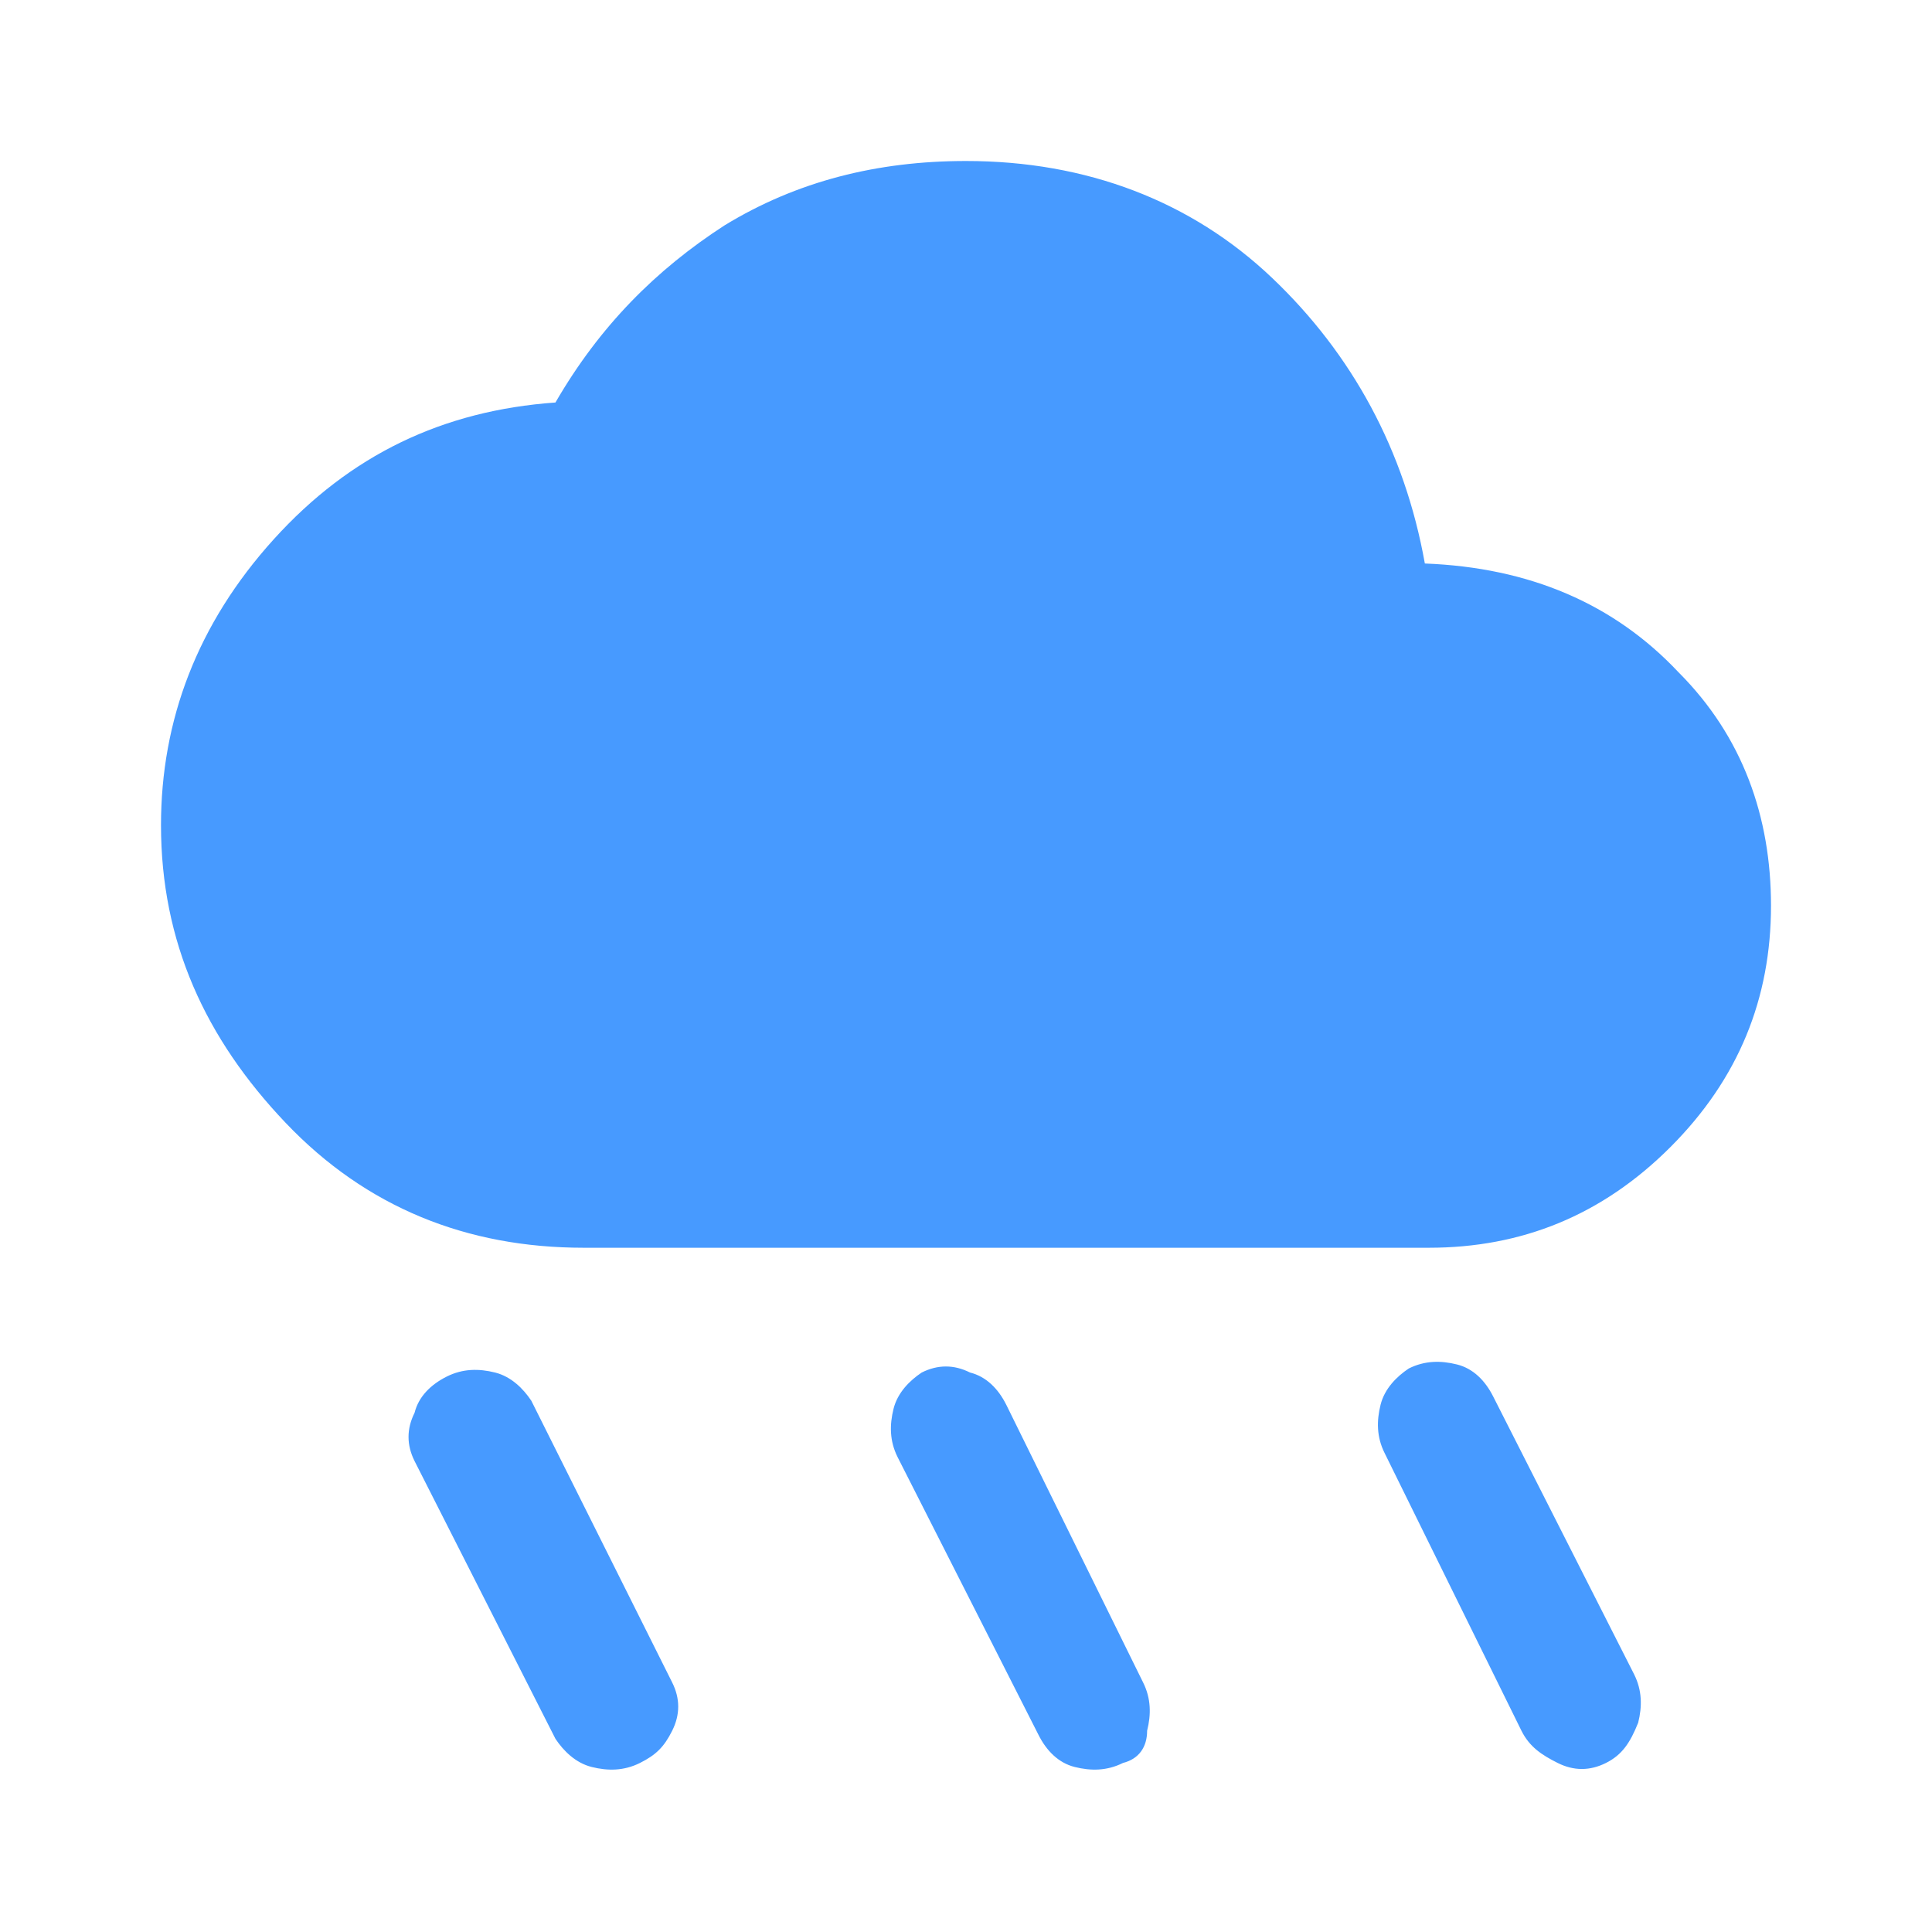 <?xml version="1.0" encoding="utf-8"?>
<!-- Generator: Adobe Illustrator 26.3.1, SVG Export Plug-In . SVG Version: 6.00 Build 0)  -->
<svg version="1.1" id="Layer_1" xmlns="http://www.w3.org/2000/svg" xmlns:xlink="http://www.w3.org/1999/xlink" x="0px" y="0px"
	 viewBox="0 0 48 48" style="enable-background:new 0 0 48 48;" xml:space="preserve">
<style type="text/css">
	.st0{fill:#479AFF;}
</style>
<path class="st0" d="M27.9,43.8c-0.4,0.2-0.8,0.2-1.2,0.1c-0.4-0.1-0.7-0.4-0.9-0.8l-3.5-6.9c-0.2-0.4-0.2-0.8-0.1-1.2
	s0.4-0.7,0.7-0.9c0.4-0.2,0.8-0.2,1.2,0c0.4,0.1,0.7,0.4,0.9,0.8l3.4,6.9c0.2,0.4,0.2,0.8,0.1,1.2C28.5,43.4,28.3,43.7,27.9,43.8z
	 M39.9,43.8c-0.4,0.2-0.8,0.2-1.2,0S38,43.4,37.8,43l-3.4-6.9c-0.2-0.4-0.2-0.8-0.1-1.2c0.1-0.4,0.4-0.7,0.7-0.9
	c0.4-0.2,0.8-0.2,1.2-0.1c0.4,0.1,0.7,0.4,0.9,0.8l3.5,6.9c0.2,0.4,0.2,0.8,0.1,1.2C40.5,43.3,40.3,43.6,39.9,43.8z M15.9,43.8
	c-0.4,0.2-0.8,0.2-1.2,0.1c-0.4-0.1-0.7-0.4-0.9-0.7l-3.5-6.9c-0.2-0.4-0.2-0.8,0-1.2c0.1-0.4,0.4-0.7,0.8-0.9
	c0.4-0.2,0.8-0.2,1.2-0.1c0.4,0.1,0.7,0.4,0.9,0.7l3.5,7c0.2,0.4,0.2,0.8,0,1.2C16.5,43.4,16.3,43.6,15.9,43.8z M14.5,31
	c-2.9,0-5.4-1-7.4-3.1S4,23.4,4,20.5c0-2.6,0.9-5,2.8-7.1s4.2-3.2,7-3.4c1.1-1.9,2.5-3.3,4.2-4.4C19.8,4.5,21.8,4,24,4
	c3,0,5.6,1,7.6,2.9s3.3,4.3,3.8,7.1c2.6,0.1,4.7,1,6.3,2.7c1.6,1.6,2.3,3.6,2.3,5.8c0,2.3-0.8,4.3-2.5,6s-3.7,2.5-6,2.5H14.5z"/>
</svg>
